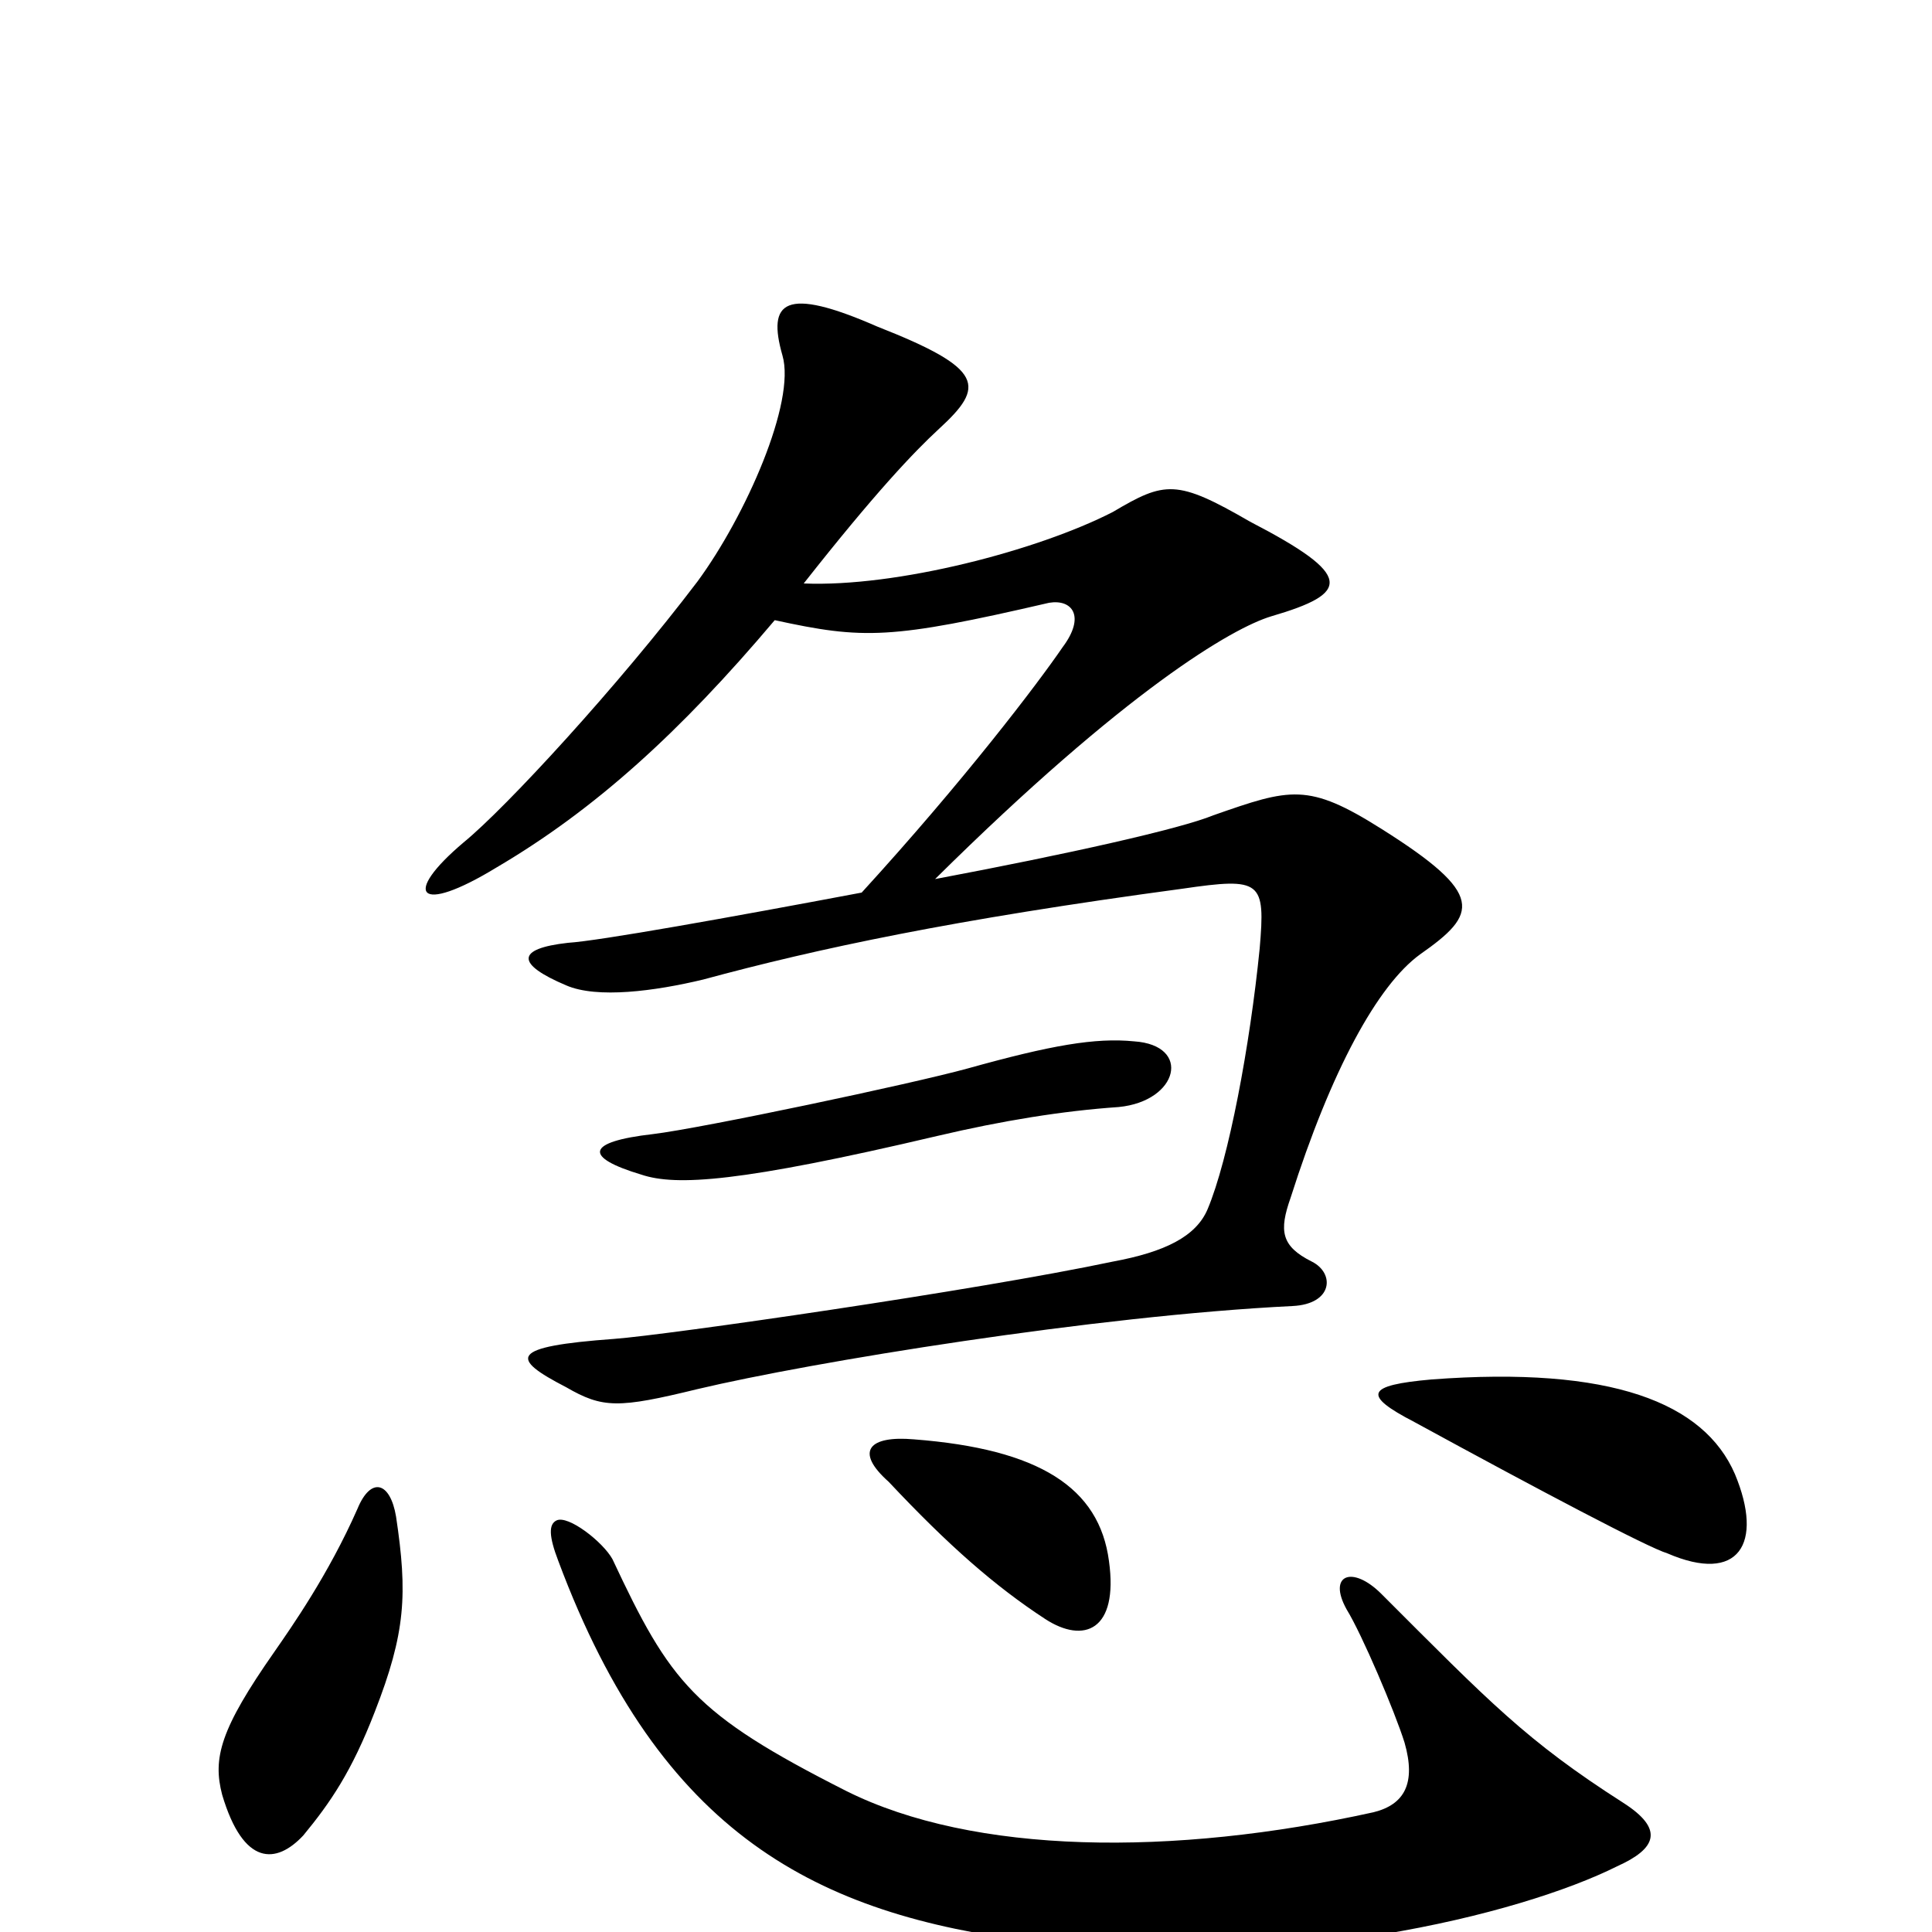 <svg xmlns="http://www.w3.org/2000/svg" viewBox="0 -1000 1000 1000">
	<path fill="#000000" d="M735 -506C765 -527 769 -537 715 -571C677 -595 668 -592 628 -578C611 -571 553 -558 484 -545C583 -643 638 -675 658 -681C699 -693 701 -702 647 -730C609 -752 603 -751 576 -735C537 -715 464 -696 416 -698C453 -745 473 -766 486 -778C510 -800 510 -809 454 -831C406 -852 397 -844 405 -816C412 -792 386 -733 361 -699C320 -645 262 -582 240 -564C208 -537 216 -526 257 -551C308 -581 352 -621 401 -679C447 -669 461 -669 543 -688C555 -690 562 -681 550 -665C537 -646 499 -596 446 -538C377 -525 310 -513 294 -512C267 -509 267 -501 293 -490C309 -483 339 -487 364 -493C423 -509 493 -524 612 -540C653 -546 655 -544 652 -509C647 -459 636 -400 625 -374C619 -360 603 -352 576 -347C505 -332 345 -309 318 -307C263 -303 264 -297 293 -282C312 -271 320 -271 361 -281C420 -295 567 -319 669 -324C690 -325 691 -341 679 -347C663 -355 662 -363 668 -380C689 -446 713 -490 735 -506ZM587 -461C567 -463 544 -459 501 -447C472 -439 363 -416 338 -413C303 -409 302 -401 332 -392C350 -386 383 -388 485 -412C519 -420 550 -425 579 -427C610 -430 617 -459 587 -461ZM898 -237C882 -274 834 -293 741 -286C707 -283 705 -278 732 -264C798 -228 853 -199 863 -196C900 -180 913 -201 898 -237ZM574 -192C569 -230 538 -250 473 -255C450 -257 442 -249 460 -233C491 -200 515 -179 541 -162C561 -149 579 -156 574 -192ZM205 -215C202 -233 192 -236 185 -219C170 -185 151 -158 142 -145C114 -105 110 -90 115 -71C126 -34 143 -35 157 -50C171 -67 182 -83 194 -114C210 -155 211 -175 205 -215ZM840 -67C790 -99 771 -119 715 -175C700 -190 687 -185 697 -167C705 -154 722 -114 727 -98C733 -77 727 -66 711 -62C607 -39 504 -40 438 -73C359 -113 347 -129 317 -193C312 -202 294 -216 288 -213C284 -211 284 -205 289 -192C342 -50 423 -9 535 5C663 22 787 -9 837 -34C857 -43 862 -53 840 -67Z"/>
</svg>